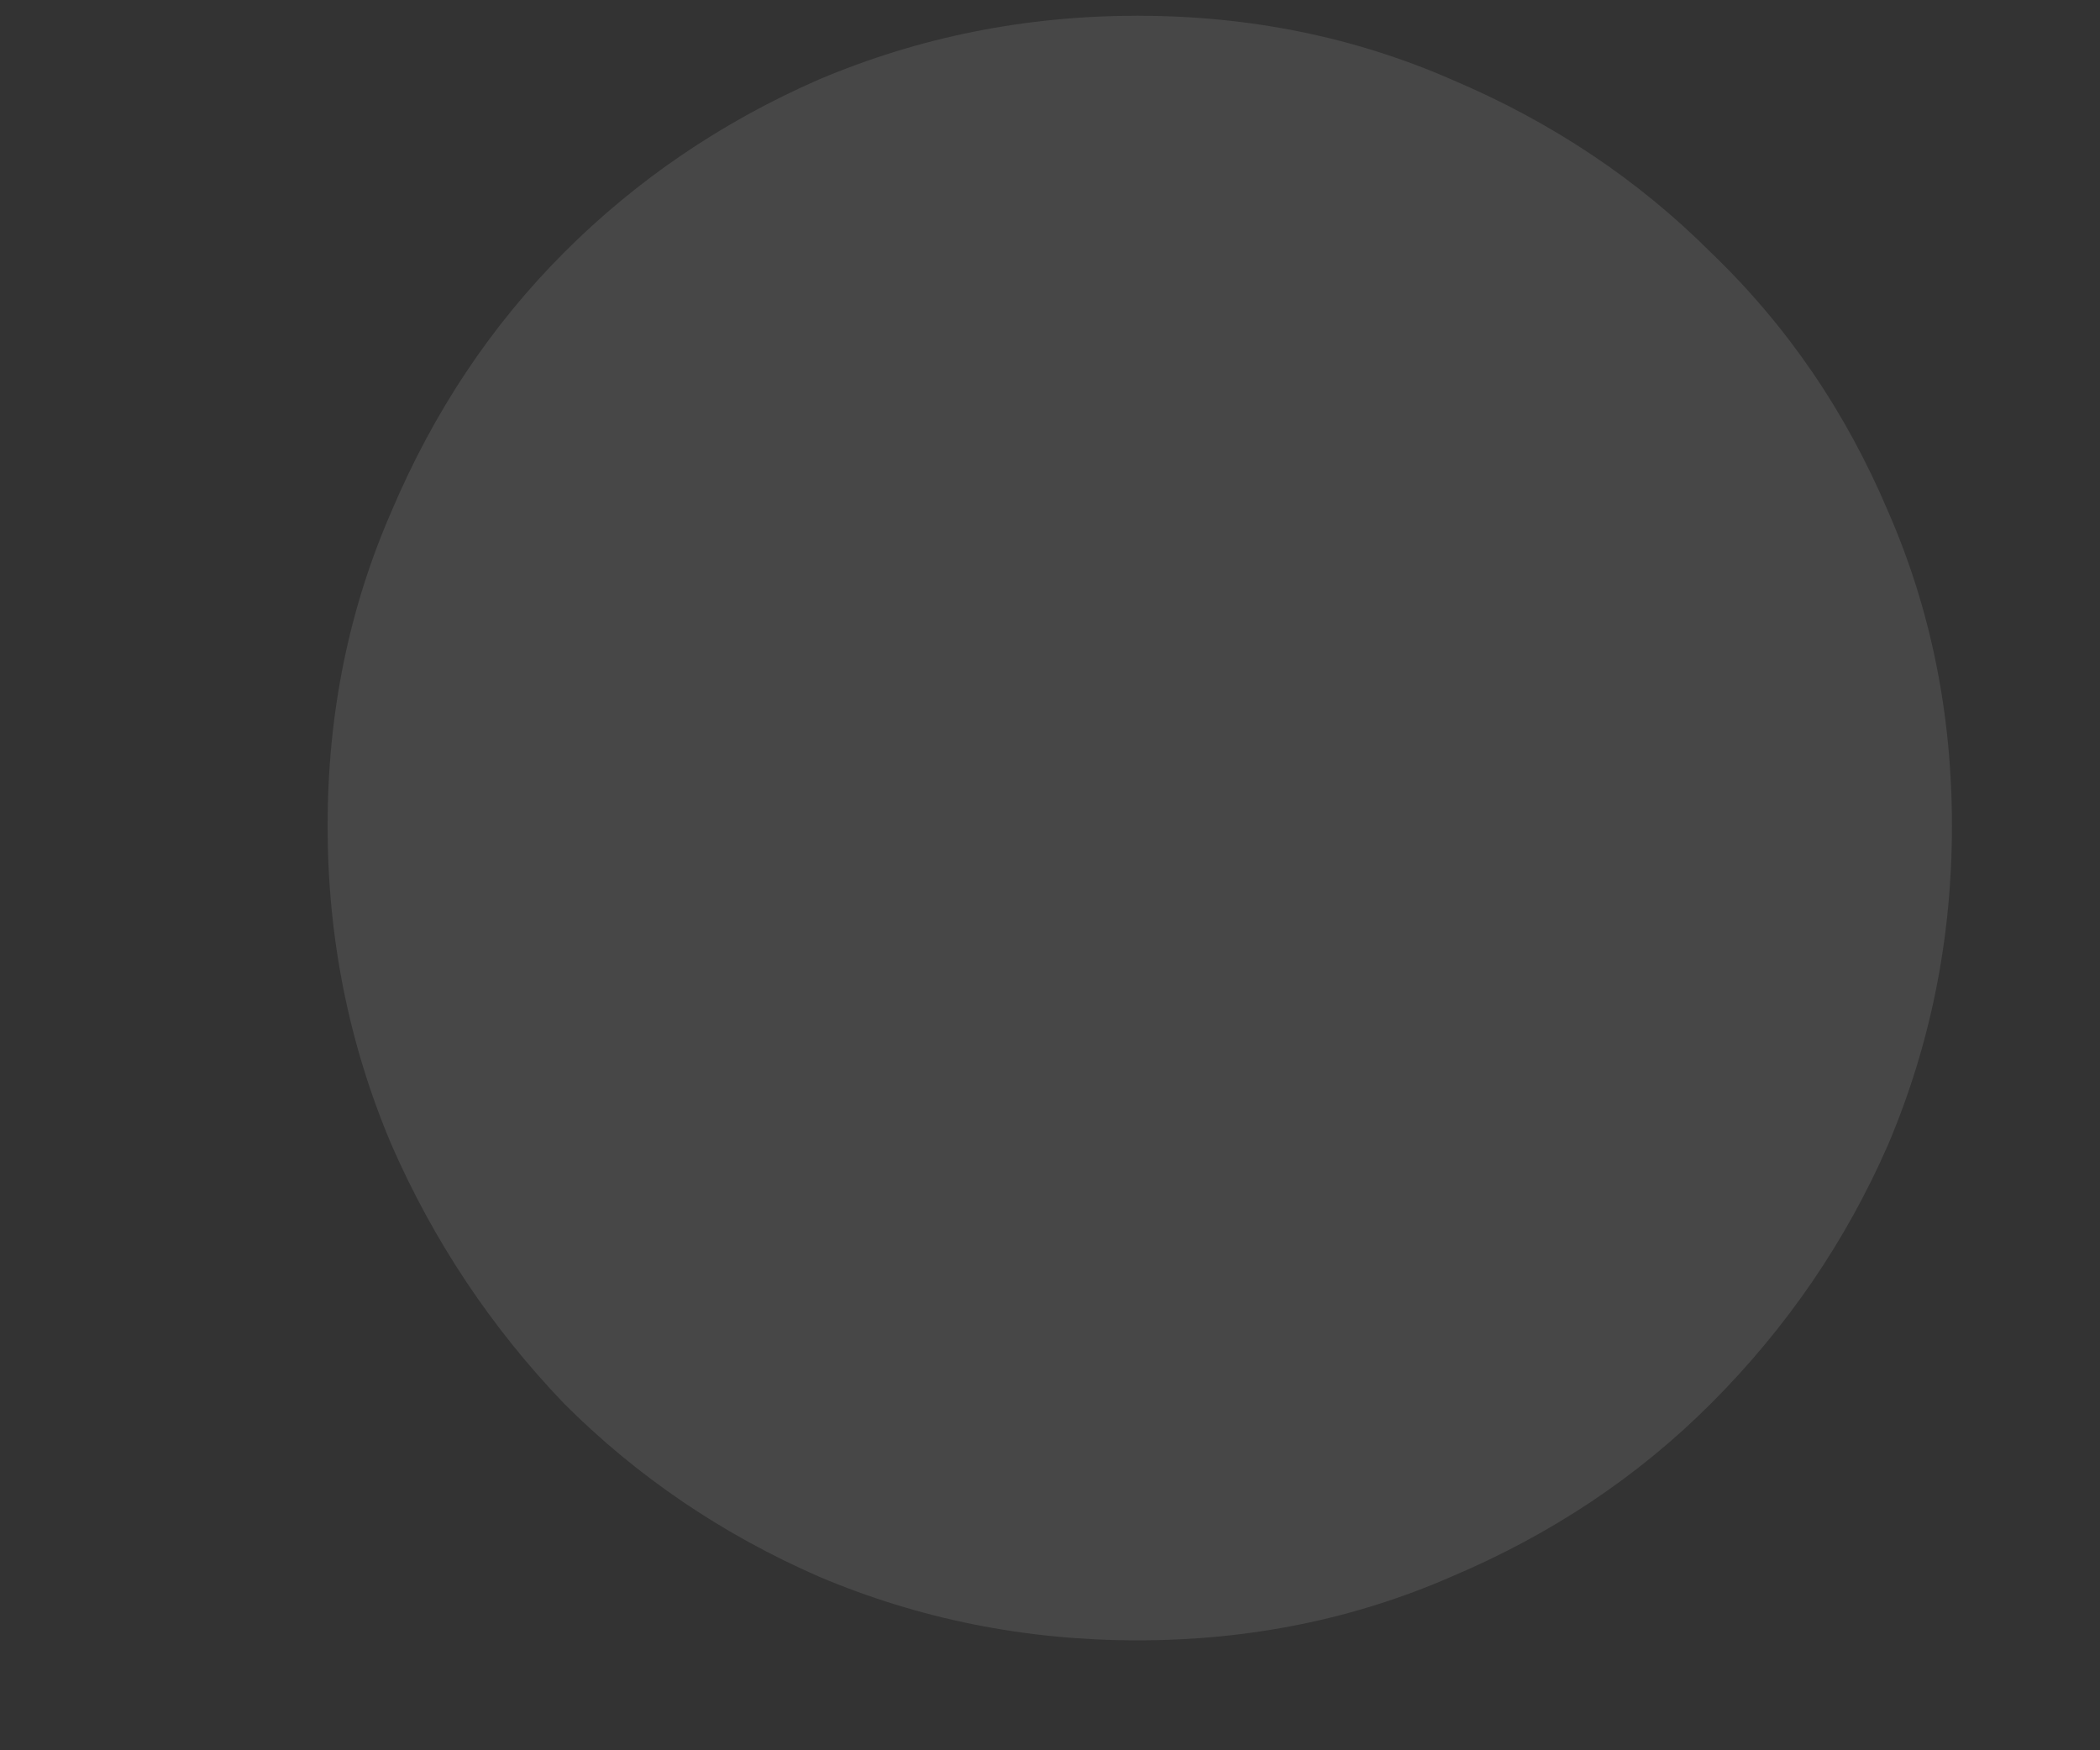 <svg width="6" height="5" viewBox="0 0 6 5" fill="none" xmlns="http://www.w3.org/2000/svg">
<rect x="0" y="0" width="6" height="5" fill="#333333" stroke="none"/>
<path opacity="0.1" d="M0.936 2.359C0.936 2.038 0.997 1.739 1.118 1.462C1.239 1.176 1.404 0.929 1.612 0.721C1.82 0.513 2.063 0.348 2.34 0.227C2.626 0.106 2.929 0.045 3.25 0.045C3.571 0.045 3.87 0.106 4.147 0.227C4.433 0.348 4.68 0.513 4.888 0.721C5.105 0.929 5.274 1.176 5.395 1.462C5.516 1.739 5.577 2.038 5.577 2.359C5.577 2.68 5.516 2.983 5.395 3.269C5.274 3.546 5.105 3.793 4.888 4.01C4.68 4.218 4.433 4.383 4.147 4.504C3.87 4.625 3.571 4.686 3.25 4.686C2.929 4.686 2.626 4.625 2.34 4.504C2.063 4.383 1.82 4.218 1.612 4.01C1.404 3.793 1.239 3.546 1.118 3.269C0.997 2.983 0.936 2.68 0.936 2.359Z" fill="white"/>
</svg>
